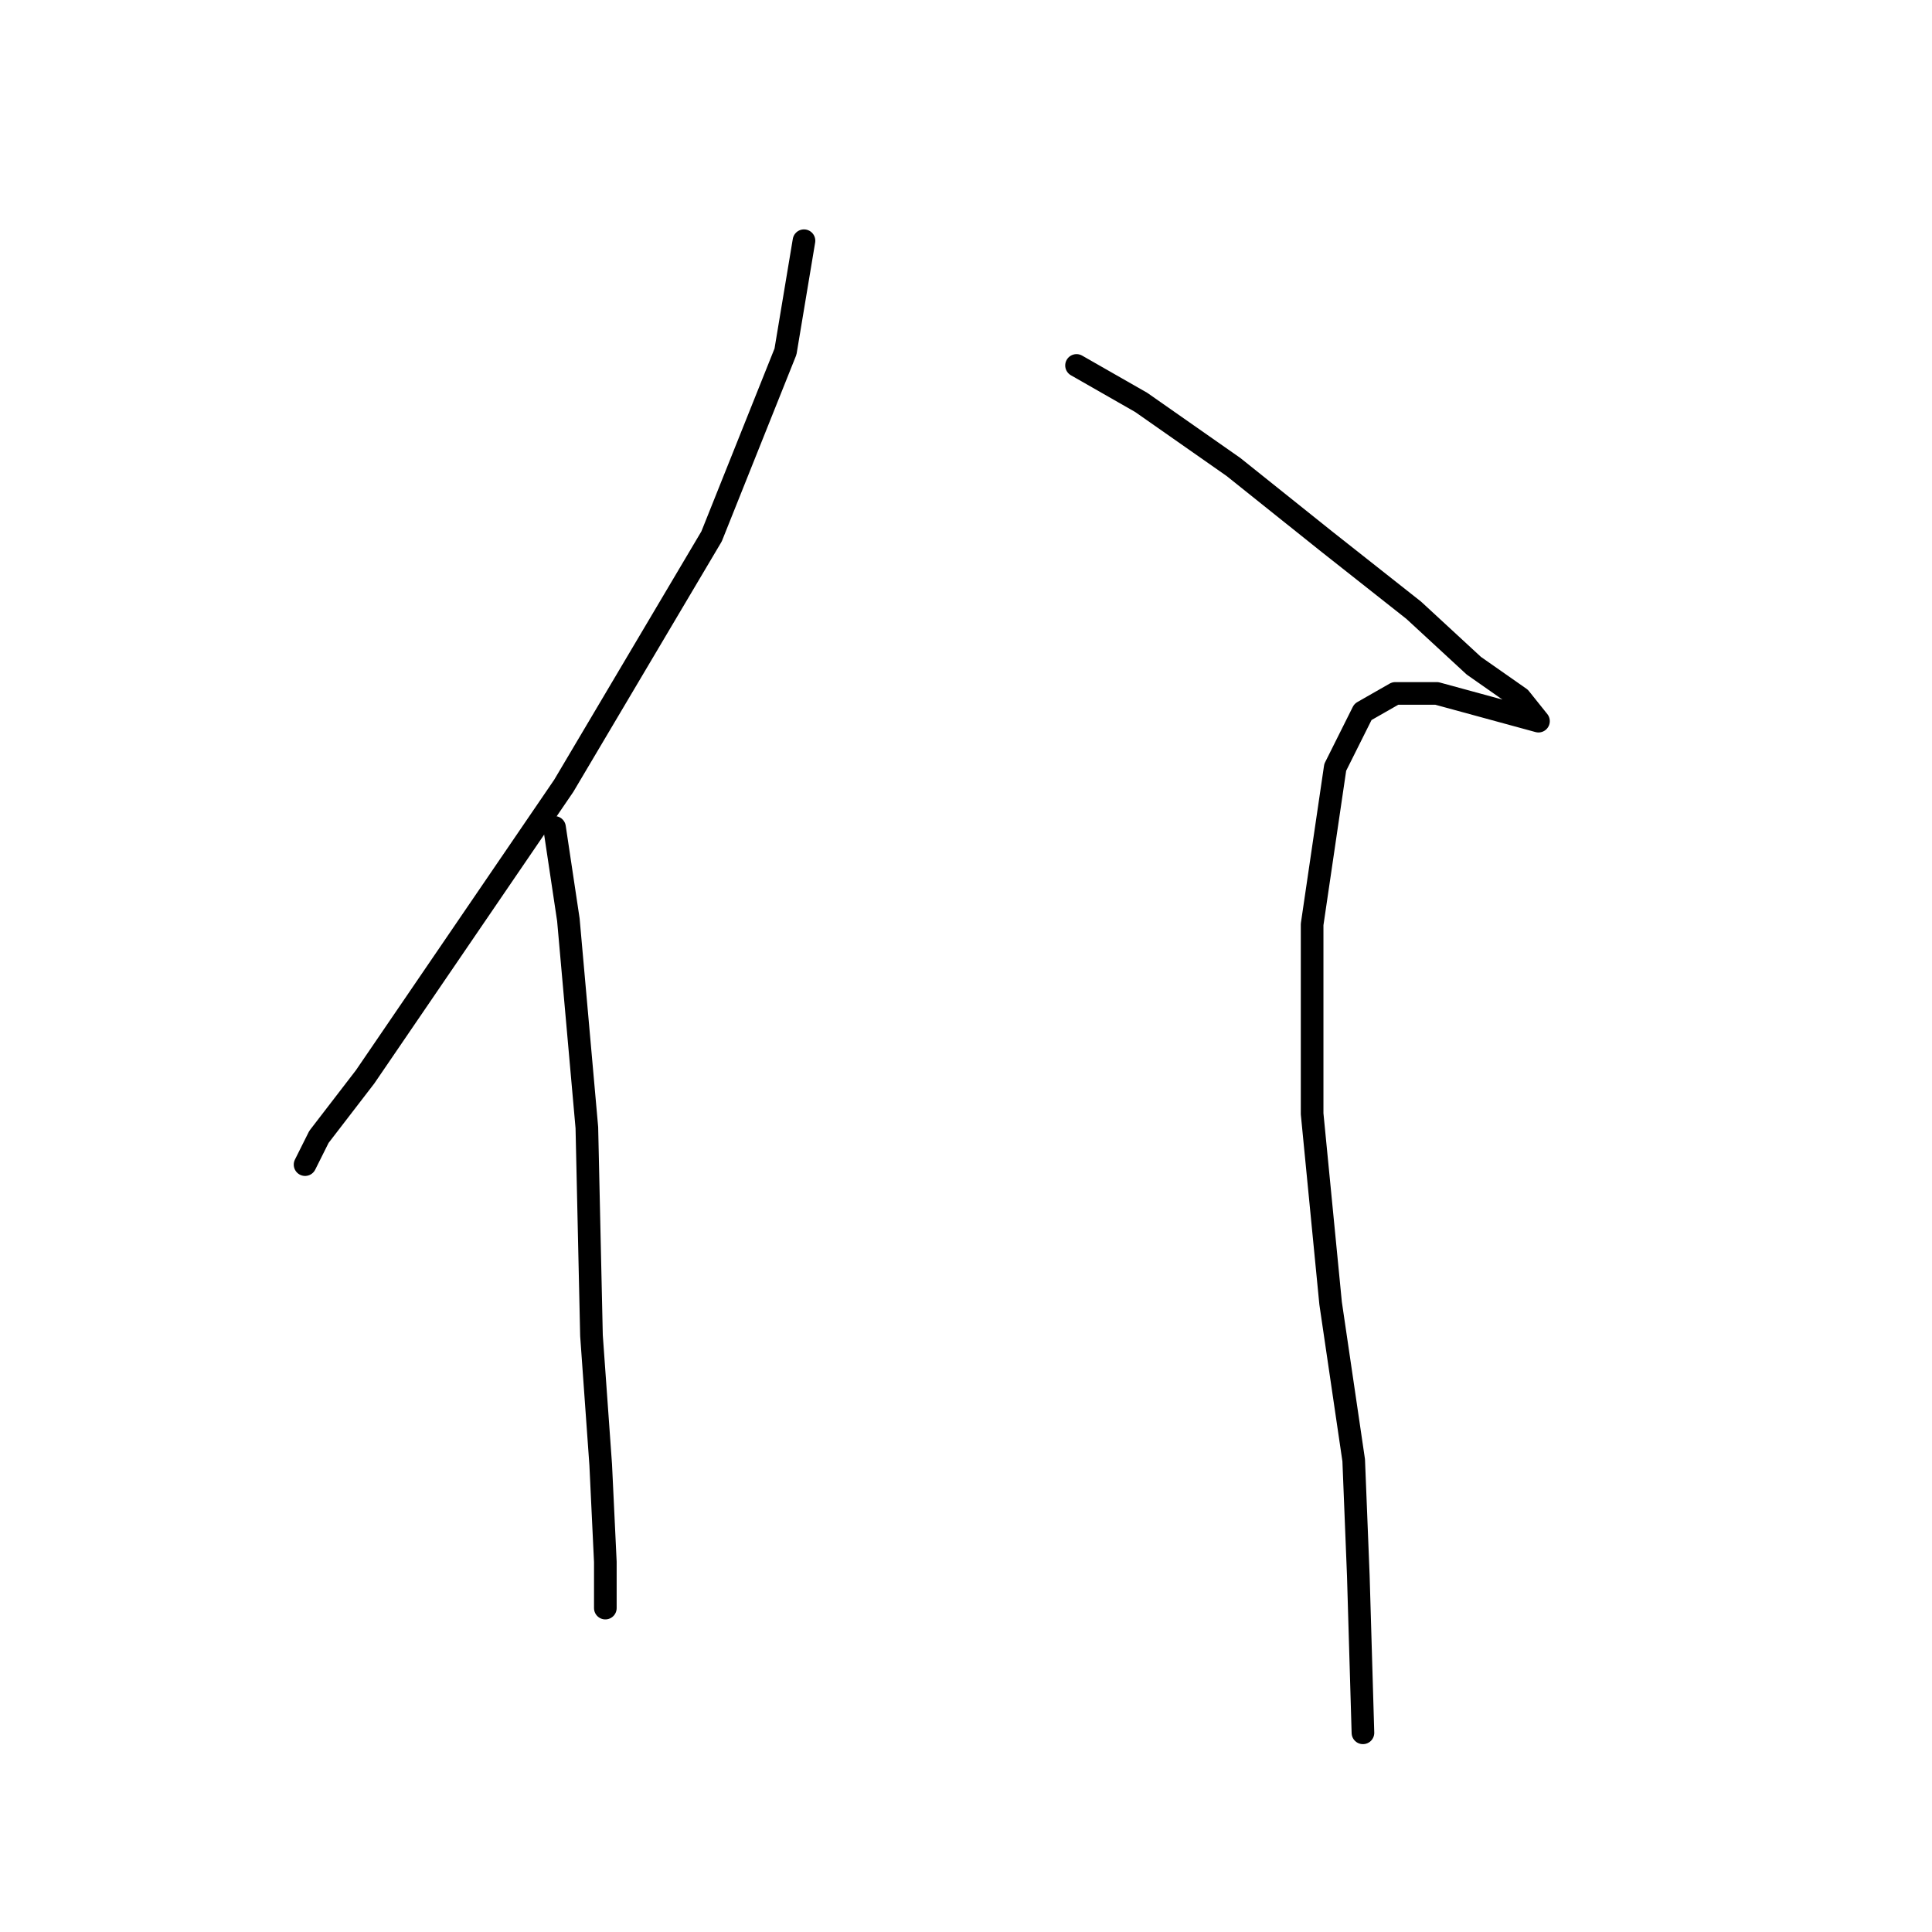 <?xml version="1.0" standalone="no"?>
    <svg width="256" height="256" xmlns="http://www.w3.org/2000/svg" version="1.1">
    <polyline stroke="black" stroke-width="3" stroke-linecap="round" fill="transparent" stroke-linejoin="round" points="106.531 31.896 104.082 46.586 94.289 71.071 74.701 104.125 48.38 142.688 42.259 150.646 40.423 154.318 40.423 154.318 " />
        <polyline stroke="black" stroke-width="3" stroke-linecap="round" fill="transparent" stroke-linejoin="round" points="73.477 109.634 75.313 121.876 77.762 149.421 78.374 176.966 79.598 194.106 80.21 206.96 80.21 213.081 80.21 213.081 " />
        <polyline stroke="black" stroke-width="3" stroke-linecap="round" fill="transparent" stroke-linejoin="round" points="142.646 48.423 151.215 53.32 163.457 61.889 175.7 71.683 187.33 80.865 195.287 88.21 201.408 92.495 203.857 95.555 203.857 95.555 197.124 93.719 190.39 91.883 184.881 91.883 180.597 94.331 176.924 101.677 173.863 122.488 173.863 147.585 176.312 172.682 179.372 193.494 179.984 208.796 180.597 229.608 180.597 229.608 " />
        </svg>